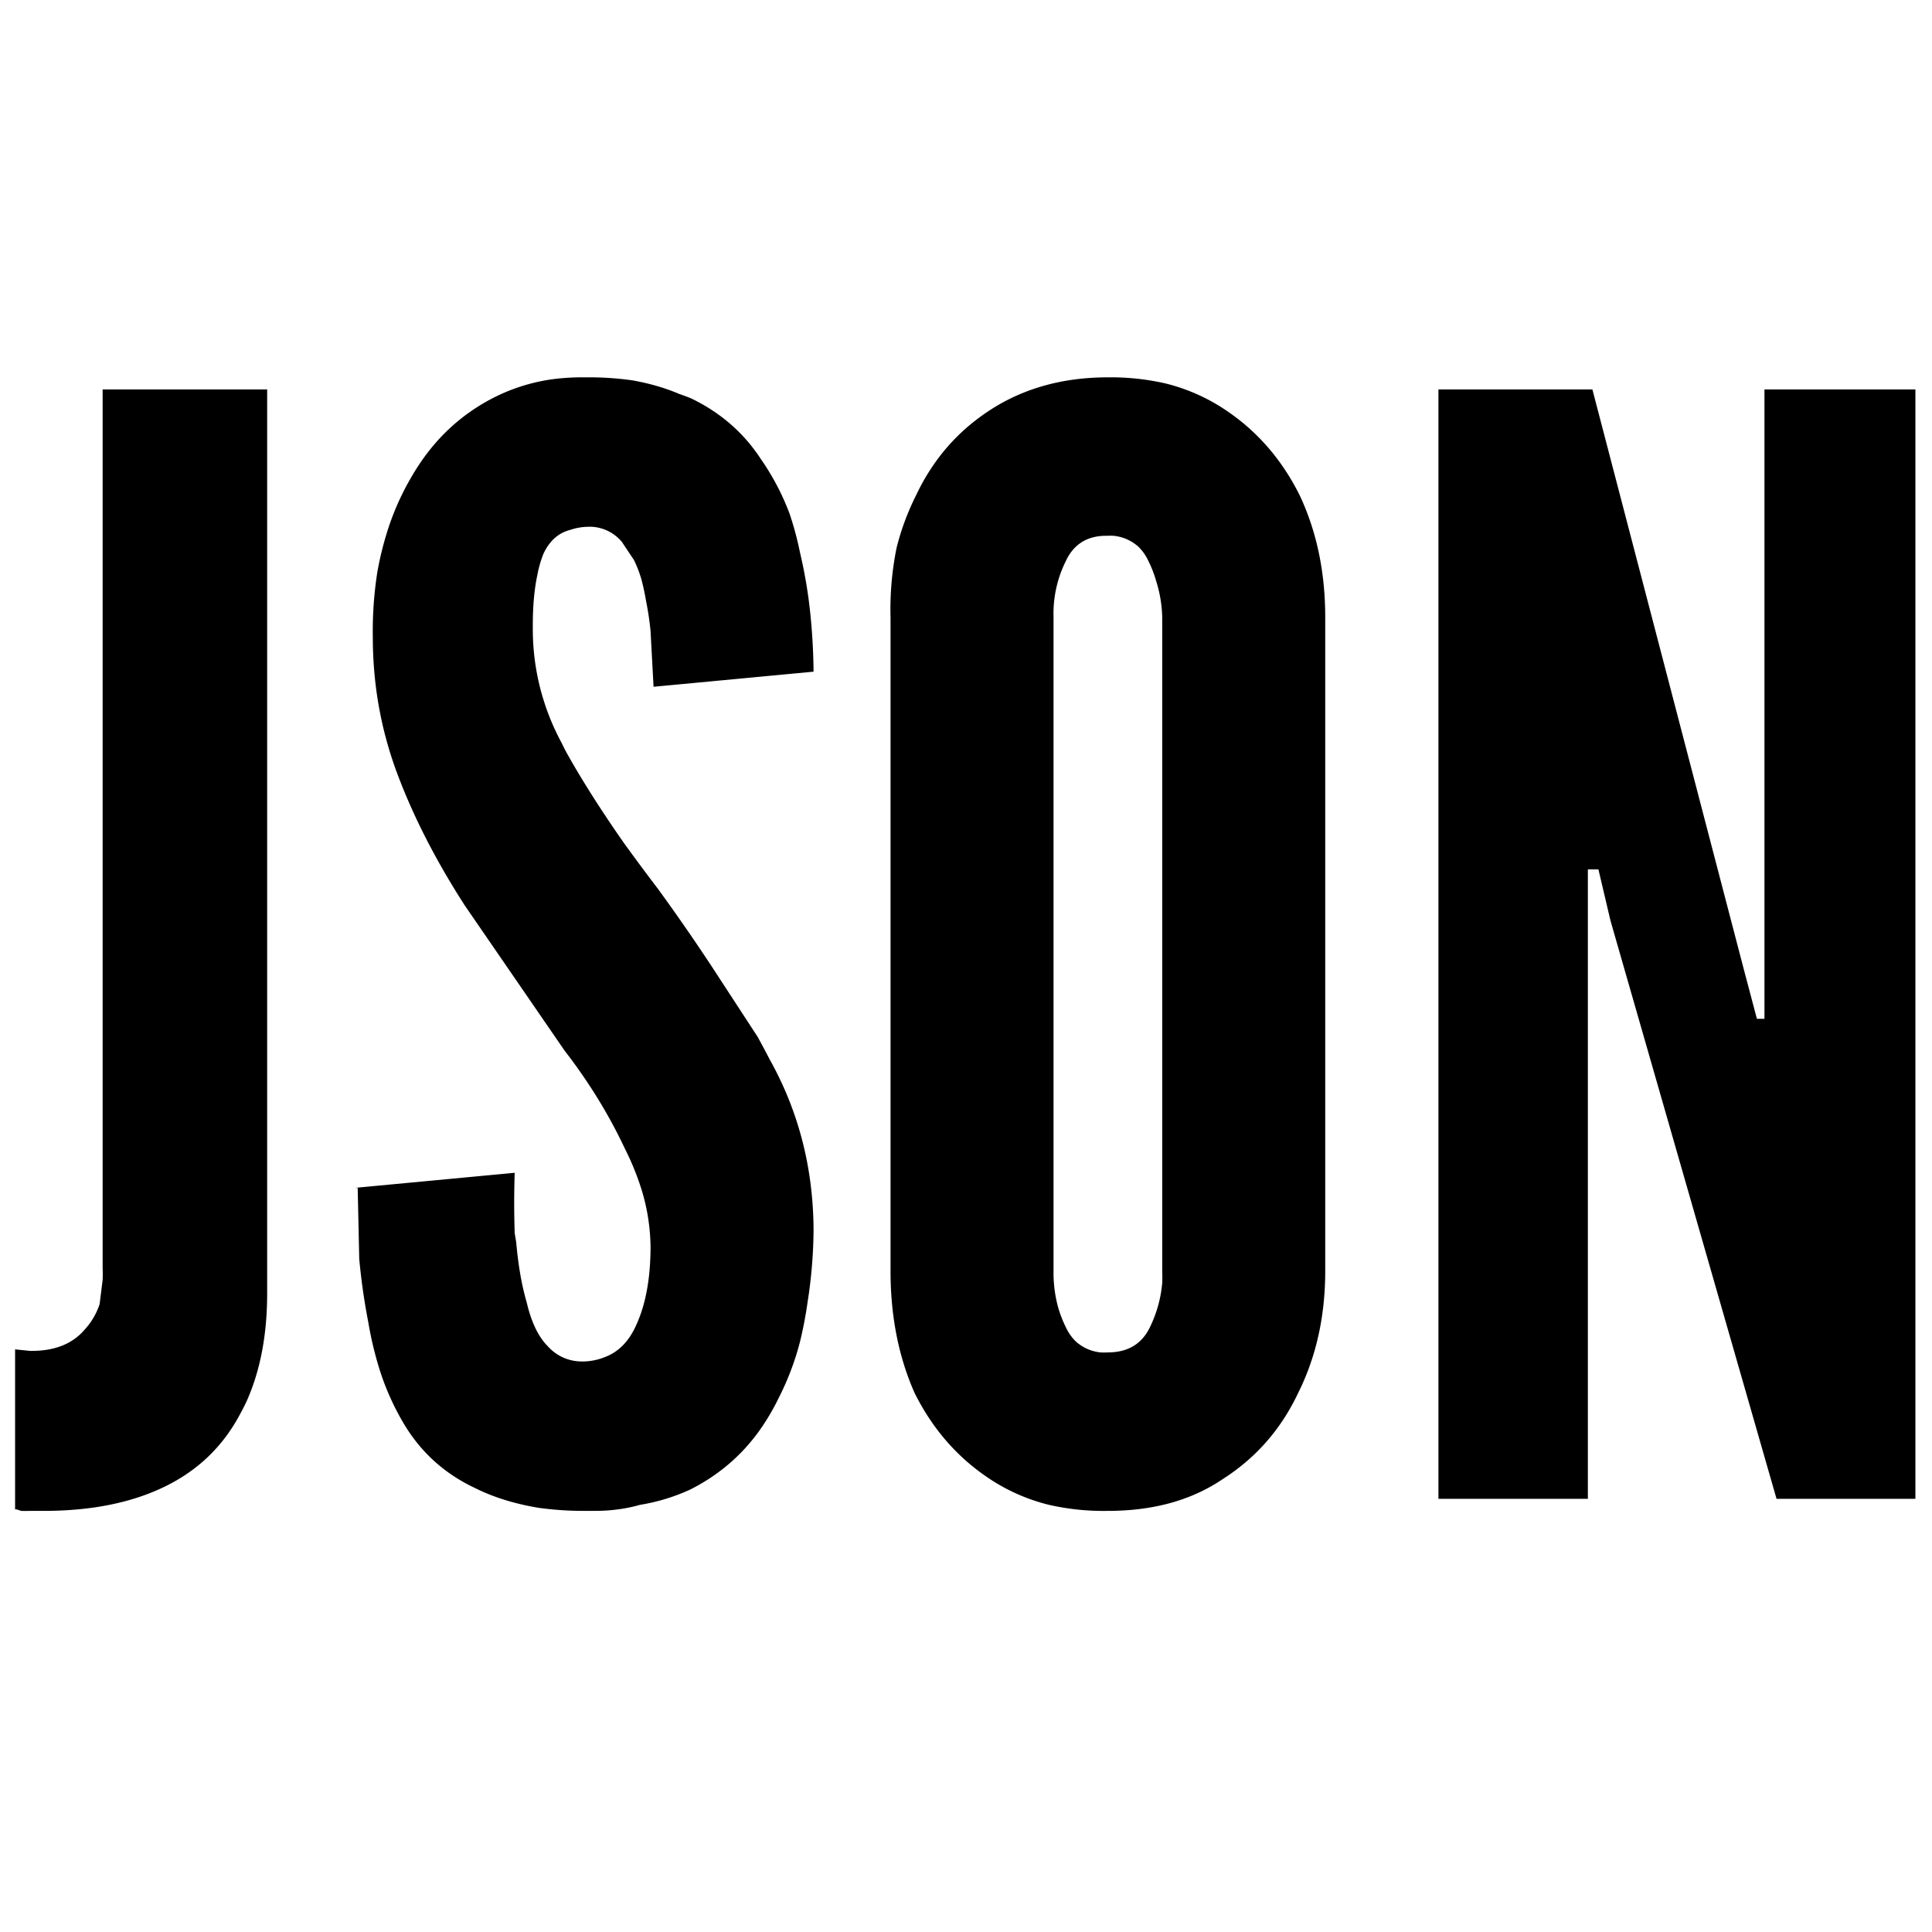 <svg width="128" height="128" xmlns="http://www.w3.org/2000/svg" viewBox="0 0 128 128">
<style>
path{fill:#000}
@media(prefers-color-scheme:dark){path{fill:#ccc}}
</style>
<path fill-rule="evenodd" d="M105.3 99.3h-10V25.8h10.2l10 38.3.9 3.4h.5V25.8h10v73.5h-9.2l-11-38.3-.8-3.4h-.7v41.7zM23.5 78.7l10.6-1a60 60 0 0 0 0 4 53.8 53.8 0 0 0 .1.6q.2 2.3.7 4a9 9 0 0 0 .4 1.3q.4 1 1 1.6a3 3 0 0 0 2.2 1 3.9 3.9 0 0 0 .2 0 4 4 0 0 0 1.4-.3q1.3-.5 2-2 1-2.1 1-5.3a13.4 13.4 0 0 0-.6-3.8 18 18 0 0 0-1.1-2.7q-1.6-3.4-4-6.5L30.8 60q-2.9-4.5-4.5-8.8-1.6-4.3-1.6-9a25.2 25.2 0 0 1 .3-4.3 21 21 0 0 1 .6-2.5 17.4 17.4 0 0 1 1.6-3.7 15.1 15.1 0 0 1 1.2-1.8q1.8-2.3 4.4-3.6a12.3 12.3 0 0 1 4-1.2 15.6 15.6 0 0 1 2-.1 20.5 20.5 0 0 1 3.1.2q1.7.3 3.1.9a11.7 11.7 0 0 1 .8.3q2.9 1.4 4.6 4a16.5 16.5 0 0 1 1.9 3.6 21 21 0 0 1 .7 2.6 31.6 31.6 0 0 1 .7 4.2 40.8 40.8 0 0 1 .2 3.7l-10.6 1-.2-3.7a20.4 20.4 0 0 0-.3-2 16.2 16.2 0 0 0-.3-1.4 8 8 0 0 0-.5-1.3l-.8-1.2a2.8 2.8 0 0 0-2-1 3.7 3.7 0 0 0-.2 0 3.8 3.8 0 0 0-1.2.2q-1.2.3-1.8 1.6a7.5 7.5 0 0 0-.4 1.4q-.3 1.4-.3 3.3a25.7 25.7 0 0 0 0 .3 15.8 15.8 0 0 0 1.9 7.5 18.9 18.9 0 0 0 .3.6q1.5 2.7 3.8 6a147.9 147.9 0 0 0 2.3 3.1 132.9 132.9 0 0 1 3.6 5.2l3 4.6a75.8 75.8 0 0 1 .8 1.5q2.9 5.2 2.9 11.4a32.2 32.2 0 0 1-.4 4.7 26.7 26.7 0 0 1-.5 2.6 18.1 18.1 0 0 1-1.4 3.7 15.3 15.3 0 0 1-1.3 2.2q-1.8 2.5-4.6 3.9a12.9 12.9 0 0 1-3.3 1q-1.4.4-3 .4a22.3 22.3 0 0 1-.5 0 22.2 22.2 0 0 1-3.2-.2q-2.4-.4-4.2-1.3-3-1.4-4.7-4.2a17.2 17.2 0 0 1-1.6-3.5 23.6 23.6 0 0 1-.8-3.3 42.3 42.3 0 0 1-.6-4.2l-.1-4.6a67.2 67.2 0 0 1 0-.1zM59 84.2V40.9a20.5 20.5 0 0 1 .4-4.6 16.7 16.7 0 0 1 1.3-3.5q1.7-3.6 5-5.7t7.7-2.1a16.2 16.2 0 0 1 3.8.4 12.5 12.5 0 0 1 3.9 1.7q3.2 2.1 5 5.7 1.7 3.6 1.7 8.1v43.3q0 4.5-1.8 8.1-1.7 3.6-5 5.7-3.1 2.1-7.6 2.1a16.2 16.2 0 0 1-3.9-.4 12.5 12.5 0 0 1-3.9-1.7q-3.2-2.1-5-5.7-1.6-3.6-1.6-8.1zM1 100V89.4l1 .1a3.2 3.2 0 0 0 .1 0q2.3 0 3.5-1.4a4.6 4.6 0 0 0 1-1.7l.2-1.6a10 10 0 0 0 0-.8V25.8h10.9v59.9q0 4-1.3 7a12.2 12.2 0 0 1-.5 1q-1.7 3.2-5 4.8-3.3 1.6-8 1.6H2a9 9 0 0 1-.6 0 10.7 10.7 0 0 1-.3-.1zm76-15.8V40.9a8.6 8.6 0 0 0-.4-2.4 7.6 7.6 0 0 0-.5-1.3 3.2 3.2 0 0 0-.7-1q-.7-.6-1.6-.7a4 4 0 0 0-.5 0 3.2 3.2 0 0 0-1.2.2q-1 .4-1.5 1.5a7.8 7.8 0 0 0-.8 3.2 9.3 9.3 0 0 0 0 .5v43.3a8.6 8.6 0 0 0 .3 2.4 7.6 7.6 0 0 0 .5 1.3 3.2 3.2 0 0 0 .7 1q.7.6 1.6.7a4 4 0 0 0 .5 0q2 0 2.8-1.7A8.3 8.3 0 0 0 77 85a10 10 0 0 0 0-.8z"/>
</svg>
